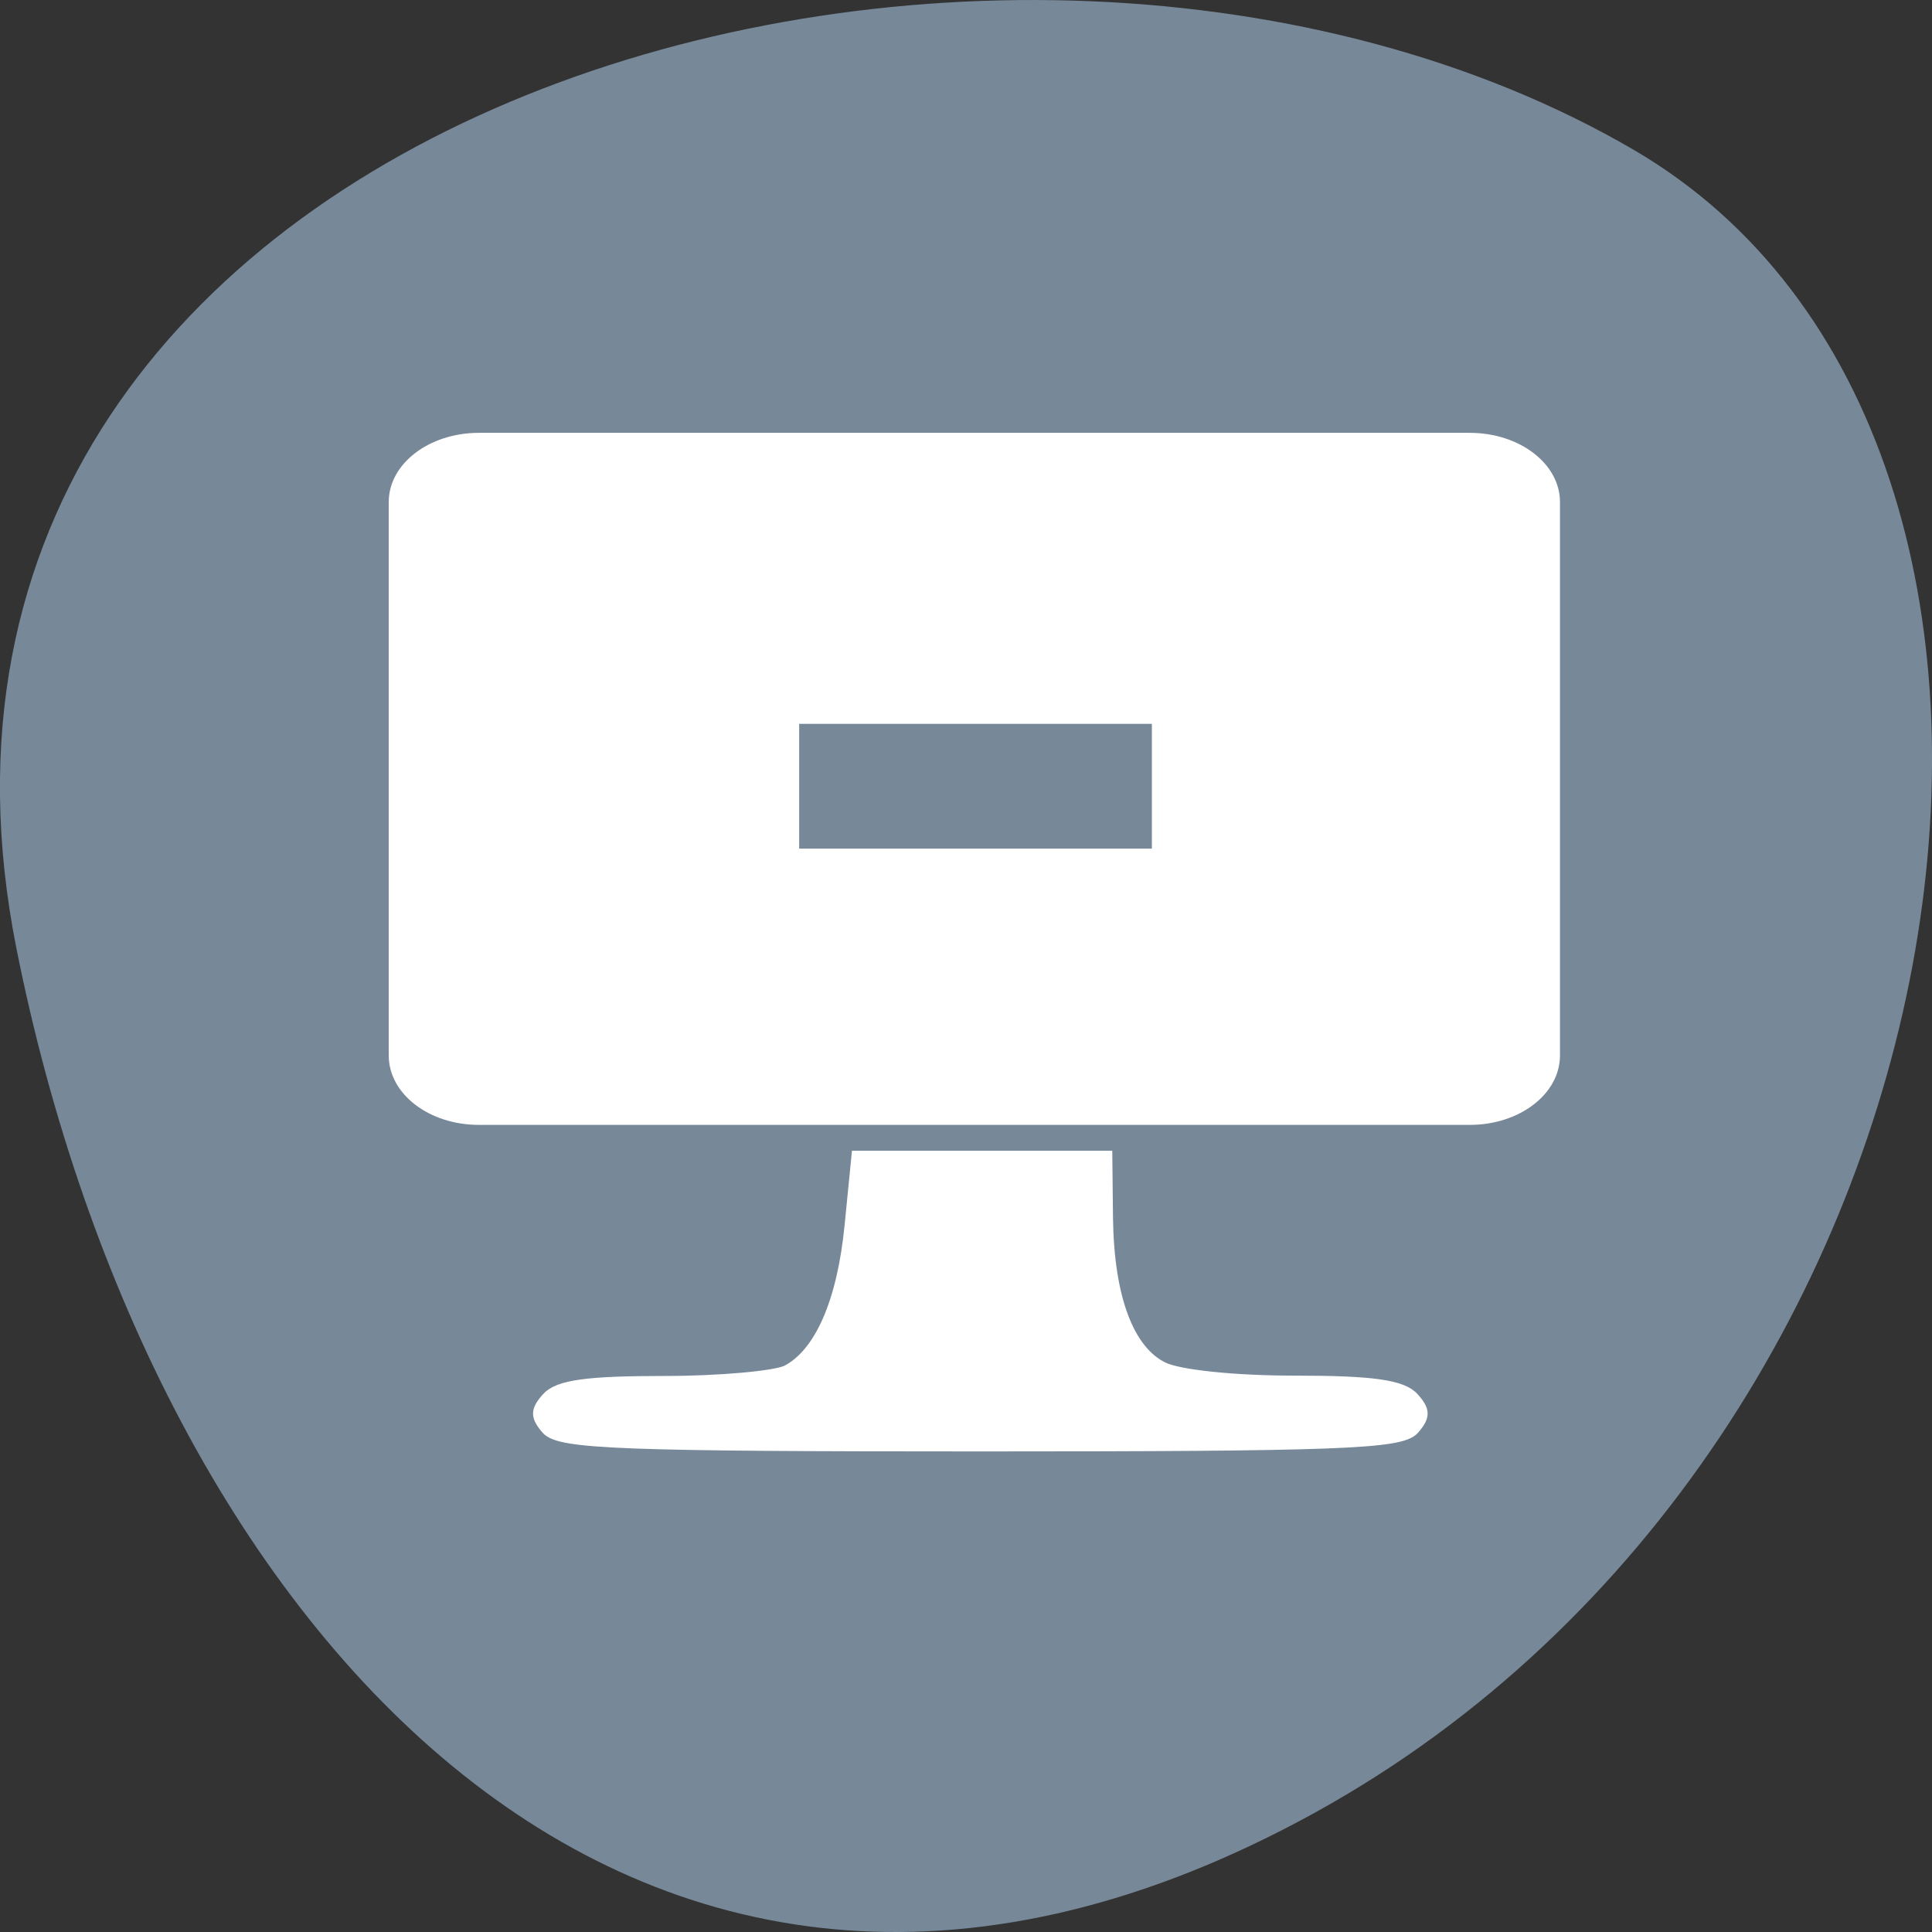 
<svg xmlns="http://www.w3.org/2000/svg" xmlns:xlink="http://www.w3.org/1999/xlink" width="22px" height="22px" viewBox="0 0 22 22" version="1.1">
<rect x="0" y="0" width="22" height="22" fill="#333333" stroke="none"/>
<defs>
<radialGradient id="radial0" gradientUnits="userSpaceOnUse" cx="4.061" cy="1032.287" fx="4.061" fy="1032.287" r="3.834" gradientTransform="matrix(0.513,0,0,0.394,3.611,-398.273)">
<stop offset="0" style="stop-color:rgb(100%,100%,100%);stop-opacity:0.012;"/>
<stop offset="1" style="stop-color:rgb(18.824%,43.922%,52.157%);stop-opacity:0;"/>
</radialGradient>
</defs>
<g id="surface1">
<path style=" stroke:none;fill-rule:nonzero;fill:rgb(46.667%,53.333%,60%);fill-opacity:1;" d="M 0.188 10.805 C -1.73 1.188 11.441 -2.465 18.598 1.703 C 24.297 5.023 22.668 16.398 14.973 20.641 C 7.277 24.883 1.73 18.527 0.188 10.805 Z M 0.188 10.805 "/>
<path style=" stroke:none;fill-rule:nonzero;fill:url(#radial0);" d="M 5.695 7.301 C 5.441 7.301 5.203 7.34 4.98 7.402 L 4.98 10.129 C 5.203 10.195 5.441 10.23 5.695 10.23 C 6.781 10.23 7.664 9.574 7.664 8.766 C 7.664 7.957 6.781 7.301 5.695 7.301 Z M 5.695 7.301 "/>
<path style="fill-rule:nonzero;fill:rgb(100%,100%,100%);fill-opacity:1;stroke-width:1;stroke-linecap:butt;stroke-linejoin:miter;stroke:rgb(100%,100%,100%);stroke-opacity:1;stroke-miterlimit:4;" d="M 3.589 1023.855 L 25.588 1023.855 C 26.418 1023.855 27.088 1024.529 27.088 1025.351 L 27.088 1041.351 C 27.088 1042.183 26.418 1042.856 25.588 1042.856 L 3.589 1042.856 C 2.759 1042.856 2.09 1042.183 2.09 1041.351 L 2.09 1025.351 C 2.09 1024.529 2.759 1023.855 3.589 1023.855 Z M 3.589 1023.855 " transform="matrix(0.513,0,0,0.394,3.611,-398.273)"/>
<path style="fill-rule:nonzero;fill:rgb(46.667%,53.333%,60%);fill-opacity:1;stroke-width:1.041;stroke-linecap:butt;stroke-linejoin:miter;stroke:rgb(46.667%,53.333%,60%);stroke-opacity:1;stroke-miterlimit:4;" d="M 1032.286 -18.009 L 1034.852 -18.009 L 1034.852 -11.221 L 1032.286 -11.221 Z M 1032.286 -18.009 " transform="matrix(0,0.394,-0.513,0,3.611,-398.273)"/>
<path style="fill-rule:evenodd;fill:rgb(100%,100%,100%);fill-opacity:1;stroke-width:0.319;stroke-linecap:butt;stroke-linejoin:miter;stroke:rgb(100%,100%,100%);stroke-opacity:1;stroke-miterlimit:4;" d="M 5.141 1052.168 C 4.89 1051.792 4.89 1051.604 5.141 1051.237 C 5.377 1050.881 6.016 1050.772 7.713 1050.772 C 8.954 1050.772 10.186 1050.623 10.453 1050.455 C 11.199 1049.959 11.701 1048.473 11.868 1046.264 L 12.02 1044.263 L 17.492 1044.263 L 17.507 1046.046 C 17.53 1048.354 17.971 1049.88 18.755 1050.366 C 19.12 1050.593 20.345 1050.762 21.685 1050.762 C 23.42 1050.762 24.067 1050.881 24.302 1051.237 C 24.554 1051.604 24.554 1051.792 24.302 1052.168 C 24.036 1052.565 22.651 1052.634 14.722 1052.634 C 6.793 1052.634 5.415 1052.565 5.141 1052.168 Z M 5.141 1052.168 " transform="matrix(0.513,0,0,0.394,3.611,-398.273)"/>
</g>
</svg>
